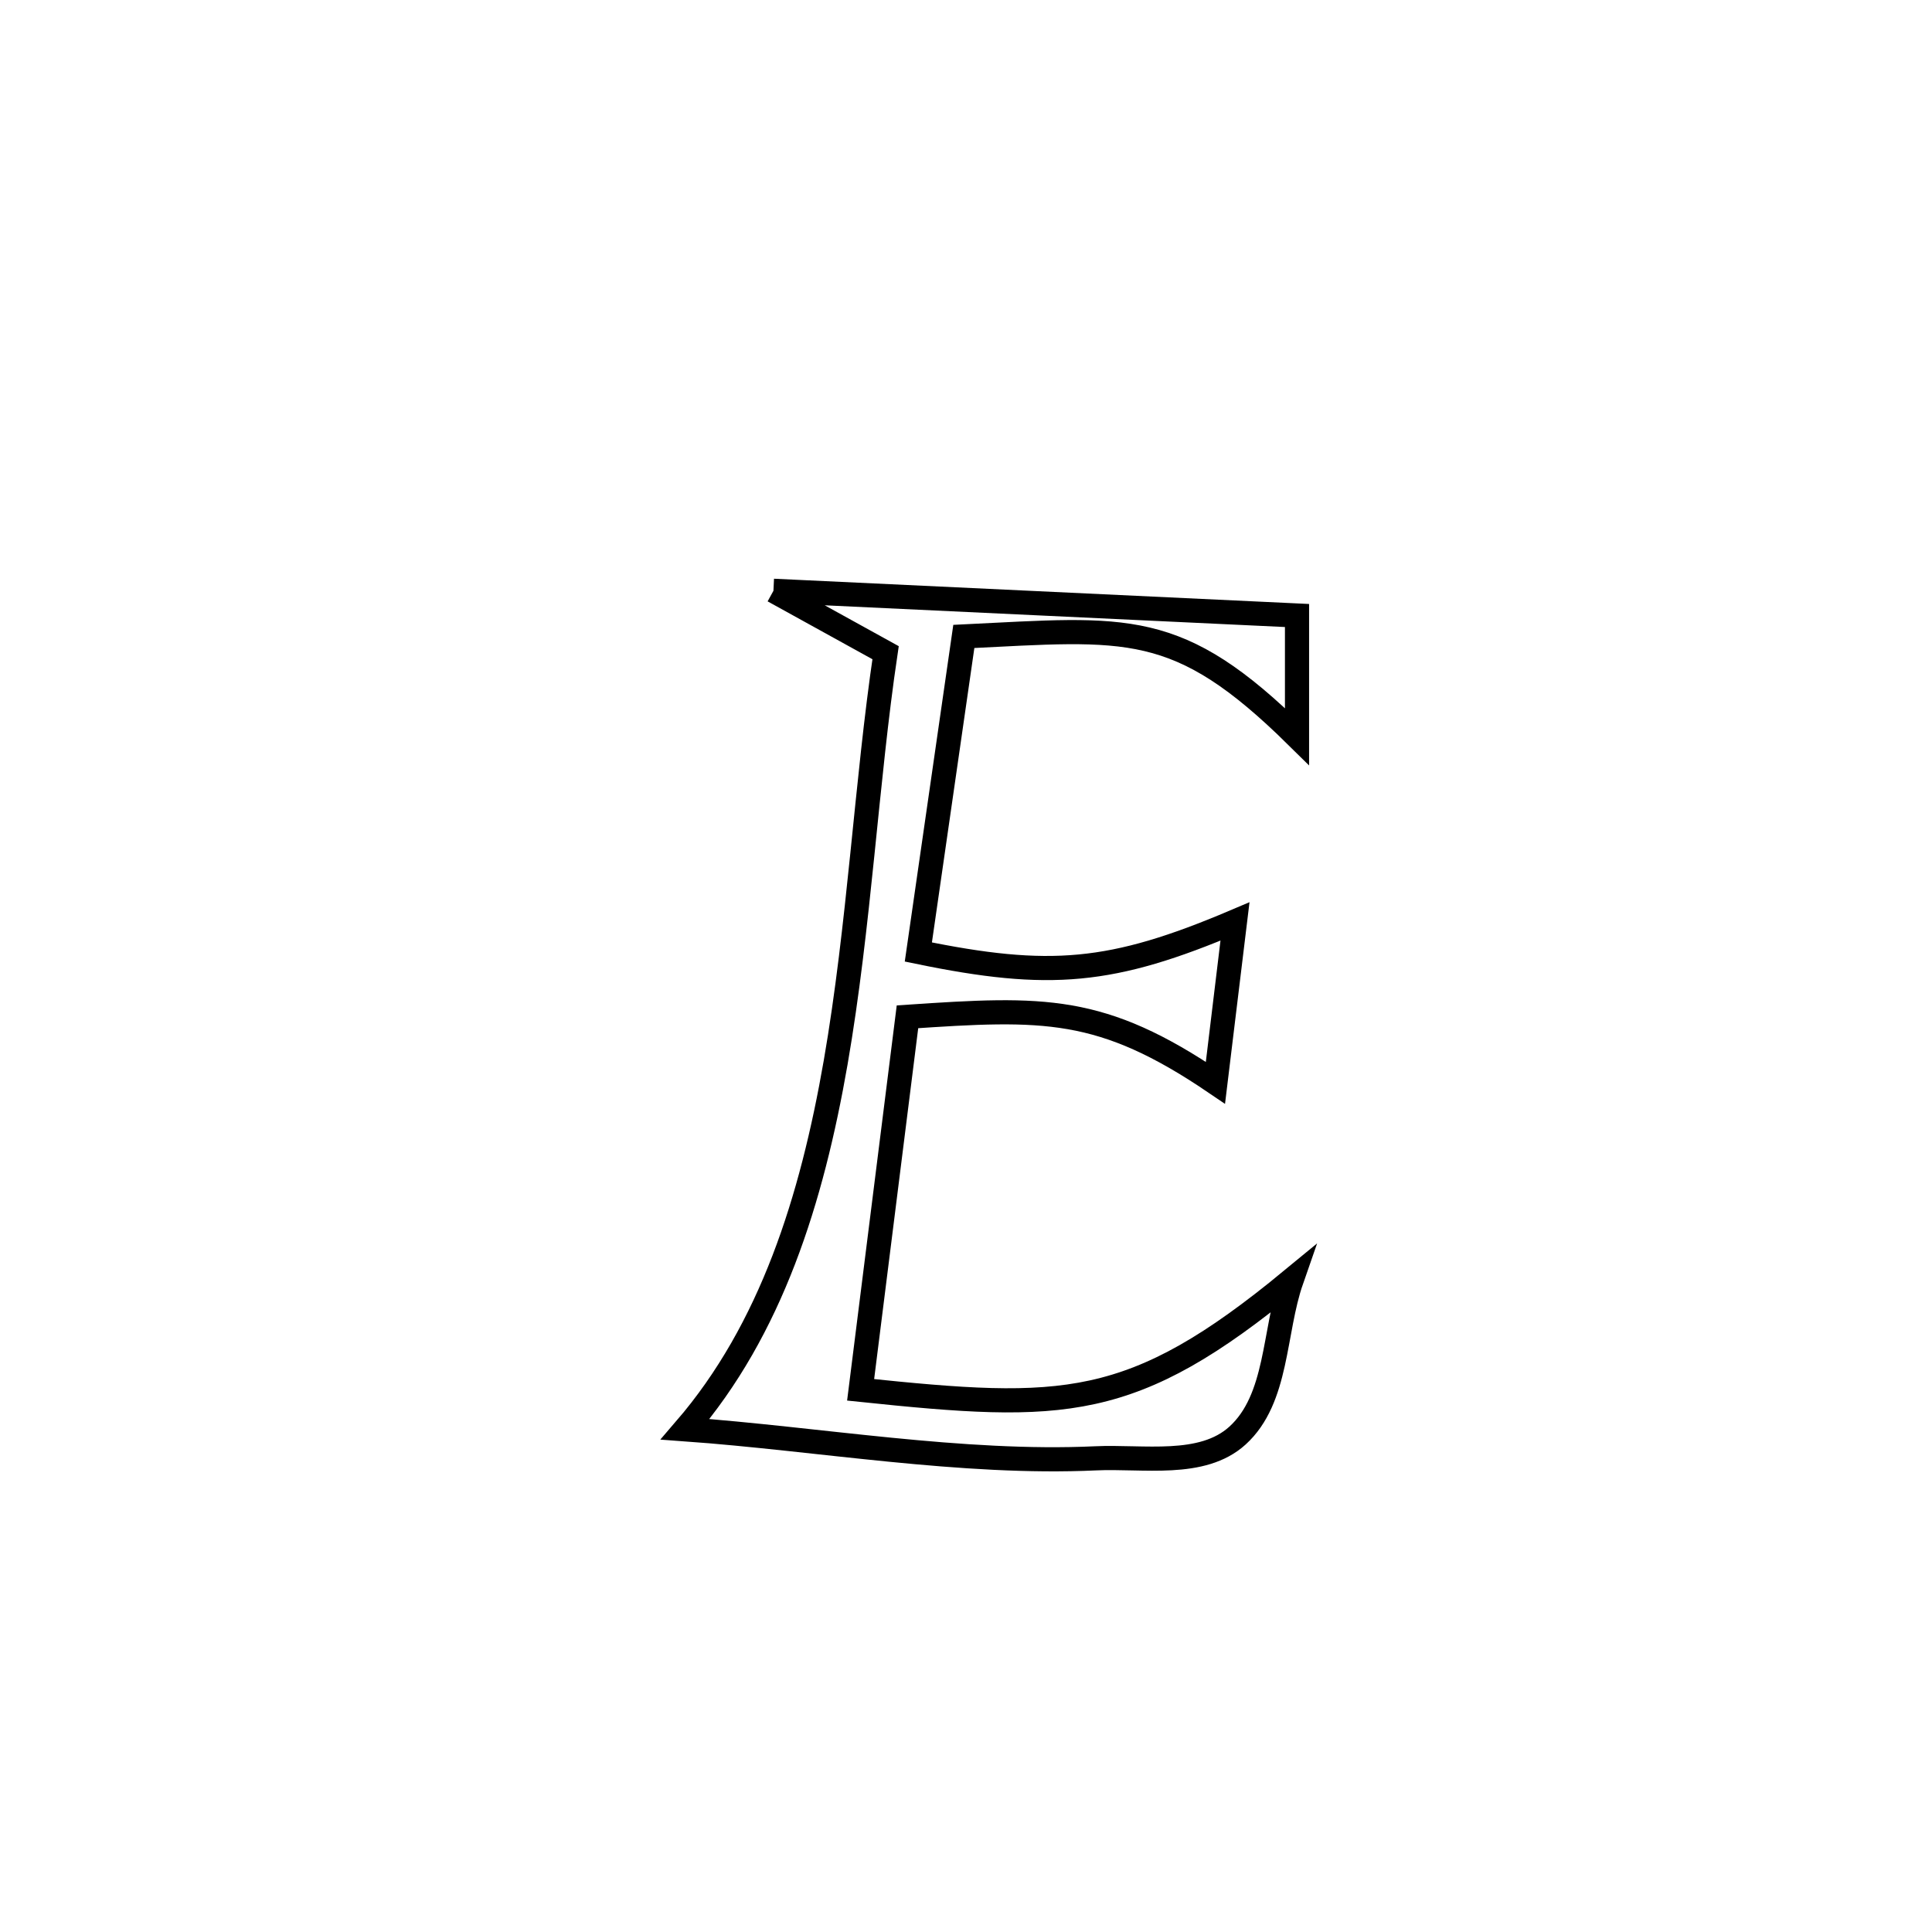 <svg xmlns="http://www.w3.org/2000/svg" viewBox="0.0 0.0 24.0 24.0" height="200px" width="200px"><path fill="none" stroke="black" stroke-width=".3" stroke-opacity="1.0"  filling="0" d="M9.608 7.339 L9.608 7.339 C11.776 7.441 13.944 7.544 16.112 7.646 L16.112 7.646 C16.112 8.147 16.112 8.649 16.112 9.15 L16.112 9.15 C14.627 7.685 14.009 7.807 11.973 7.906 L11.973 7.906 C11.784 9.212 11.596 10.519 11.408 11.826 L11.408 11.826 C13.039 12.162 13.81 12.097 15.341 11.447 L15.341 11.447 C15.322 11.6 15.116 13.314 15.099 13.451 L15.099 13.451 C13.681 12.488 12.966 12.517 11.273 12.631 L11.273 12.631 C11.079 14.176 10.885 15.72 10.691 17.265 L10.691 17.265 C13.216 17.528 14.062 17.535 16.044 15.902 L16.044 15.902 C15.82 16.545 15.877 17.374 15.373 17.833 C14.932 18.234 14.203 18.088 13.608 18.116 C11.956 18.193 10.162 17.874 8.511 17.755 L8.511 17.755 C9.582 16.512 10.085 14.899 10.381 13.198 C10.676 11.497 10.763 9.707 11.001 8.108 L11.001 8.108 C10.537 7.852 10.073 7.595 9.608 7.339 L9.608 7.339"></path></svg>